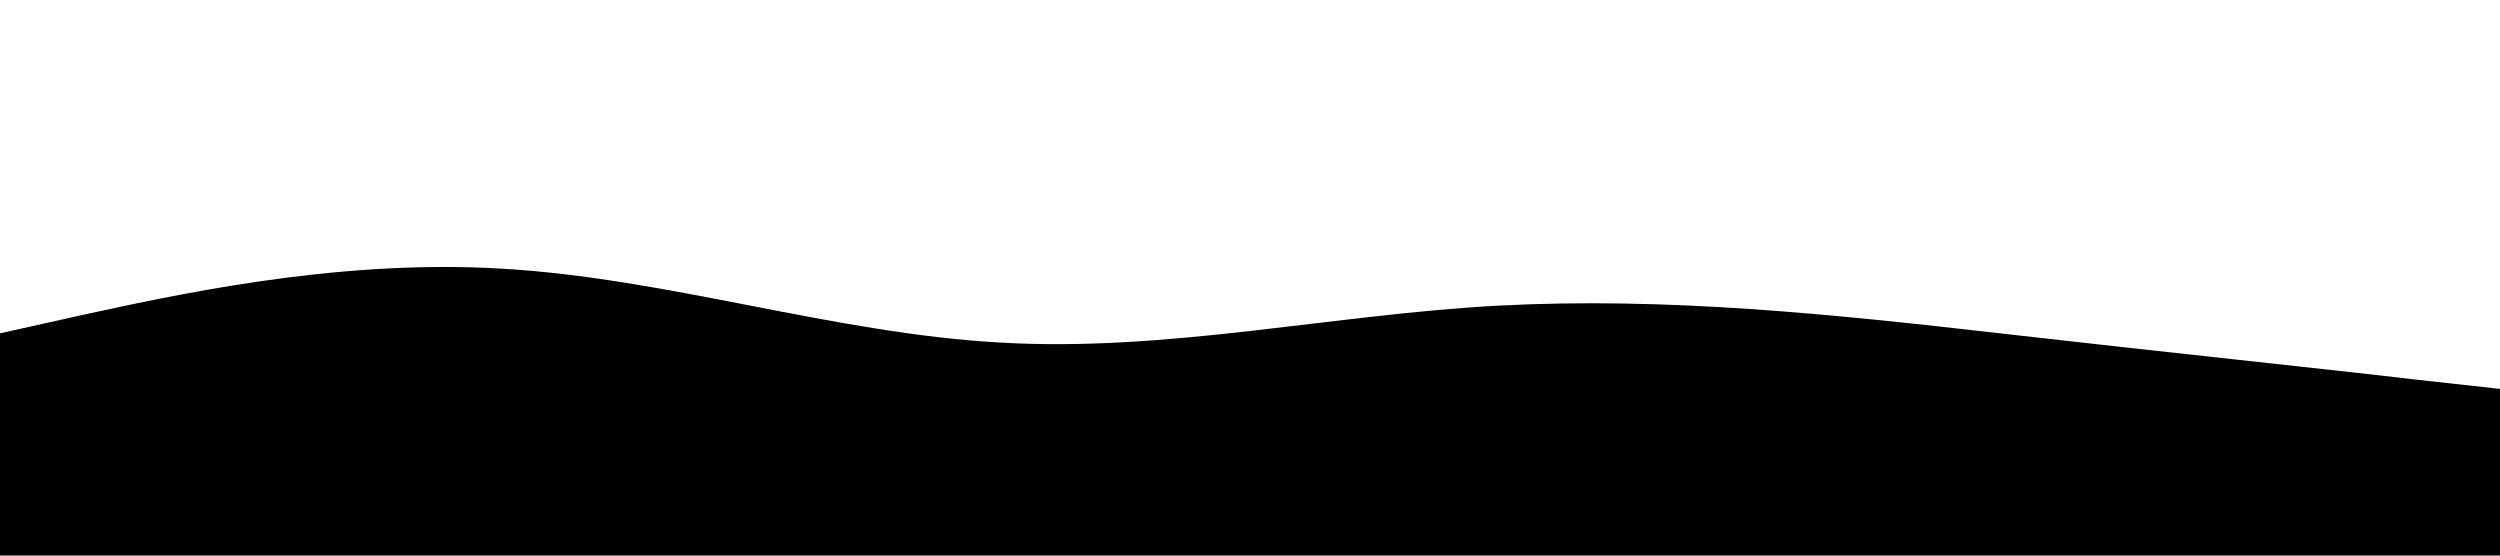 <svg xmlns="http://www.w3.org/2000/svg" viewBox="0 0 1440 320">
  <path fill="%23FF0000" fill-opacity="0.67" d="M0,192L48,181.3C96,171,192,149,288,154.7C384,160,480,192,576,197.3C672,203,768,181,864,176C960,171,1056,181,1152,192C1248,203,1344,213,1392,218.7L1440,224L1440,320L1392,320C1344,320,1248,320,1152,320C1056,320,960,320,864,320C768,320,672,320,576,320C480,320,384,320,288,320C192,320,96,320,48,320L0,320Z"></path>
</svg>
